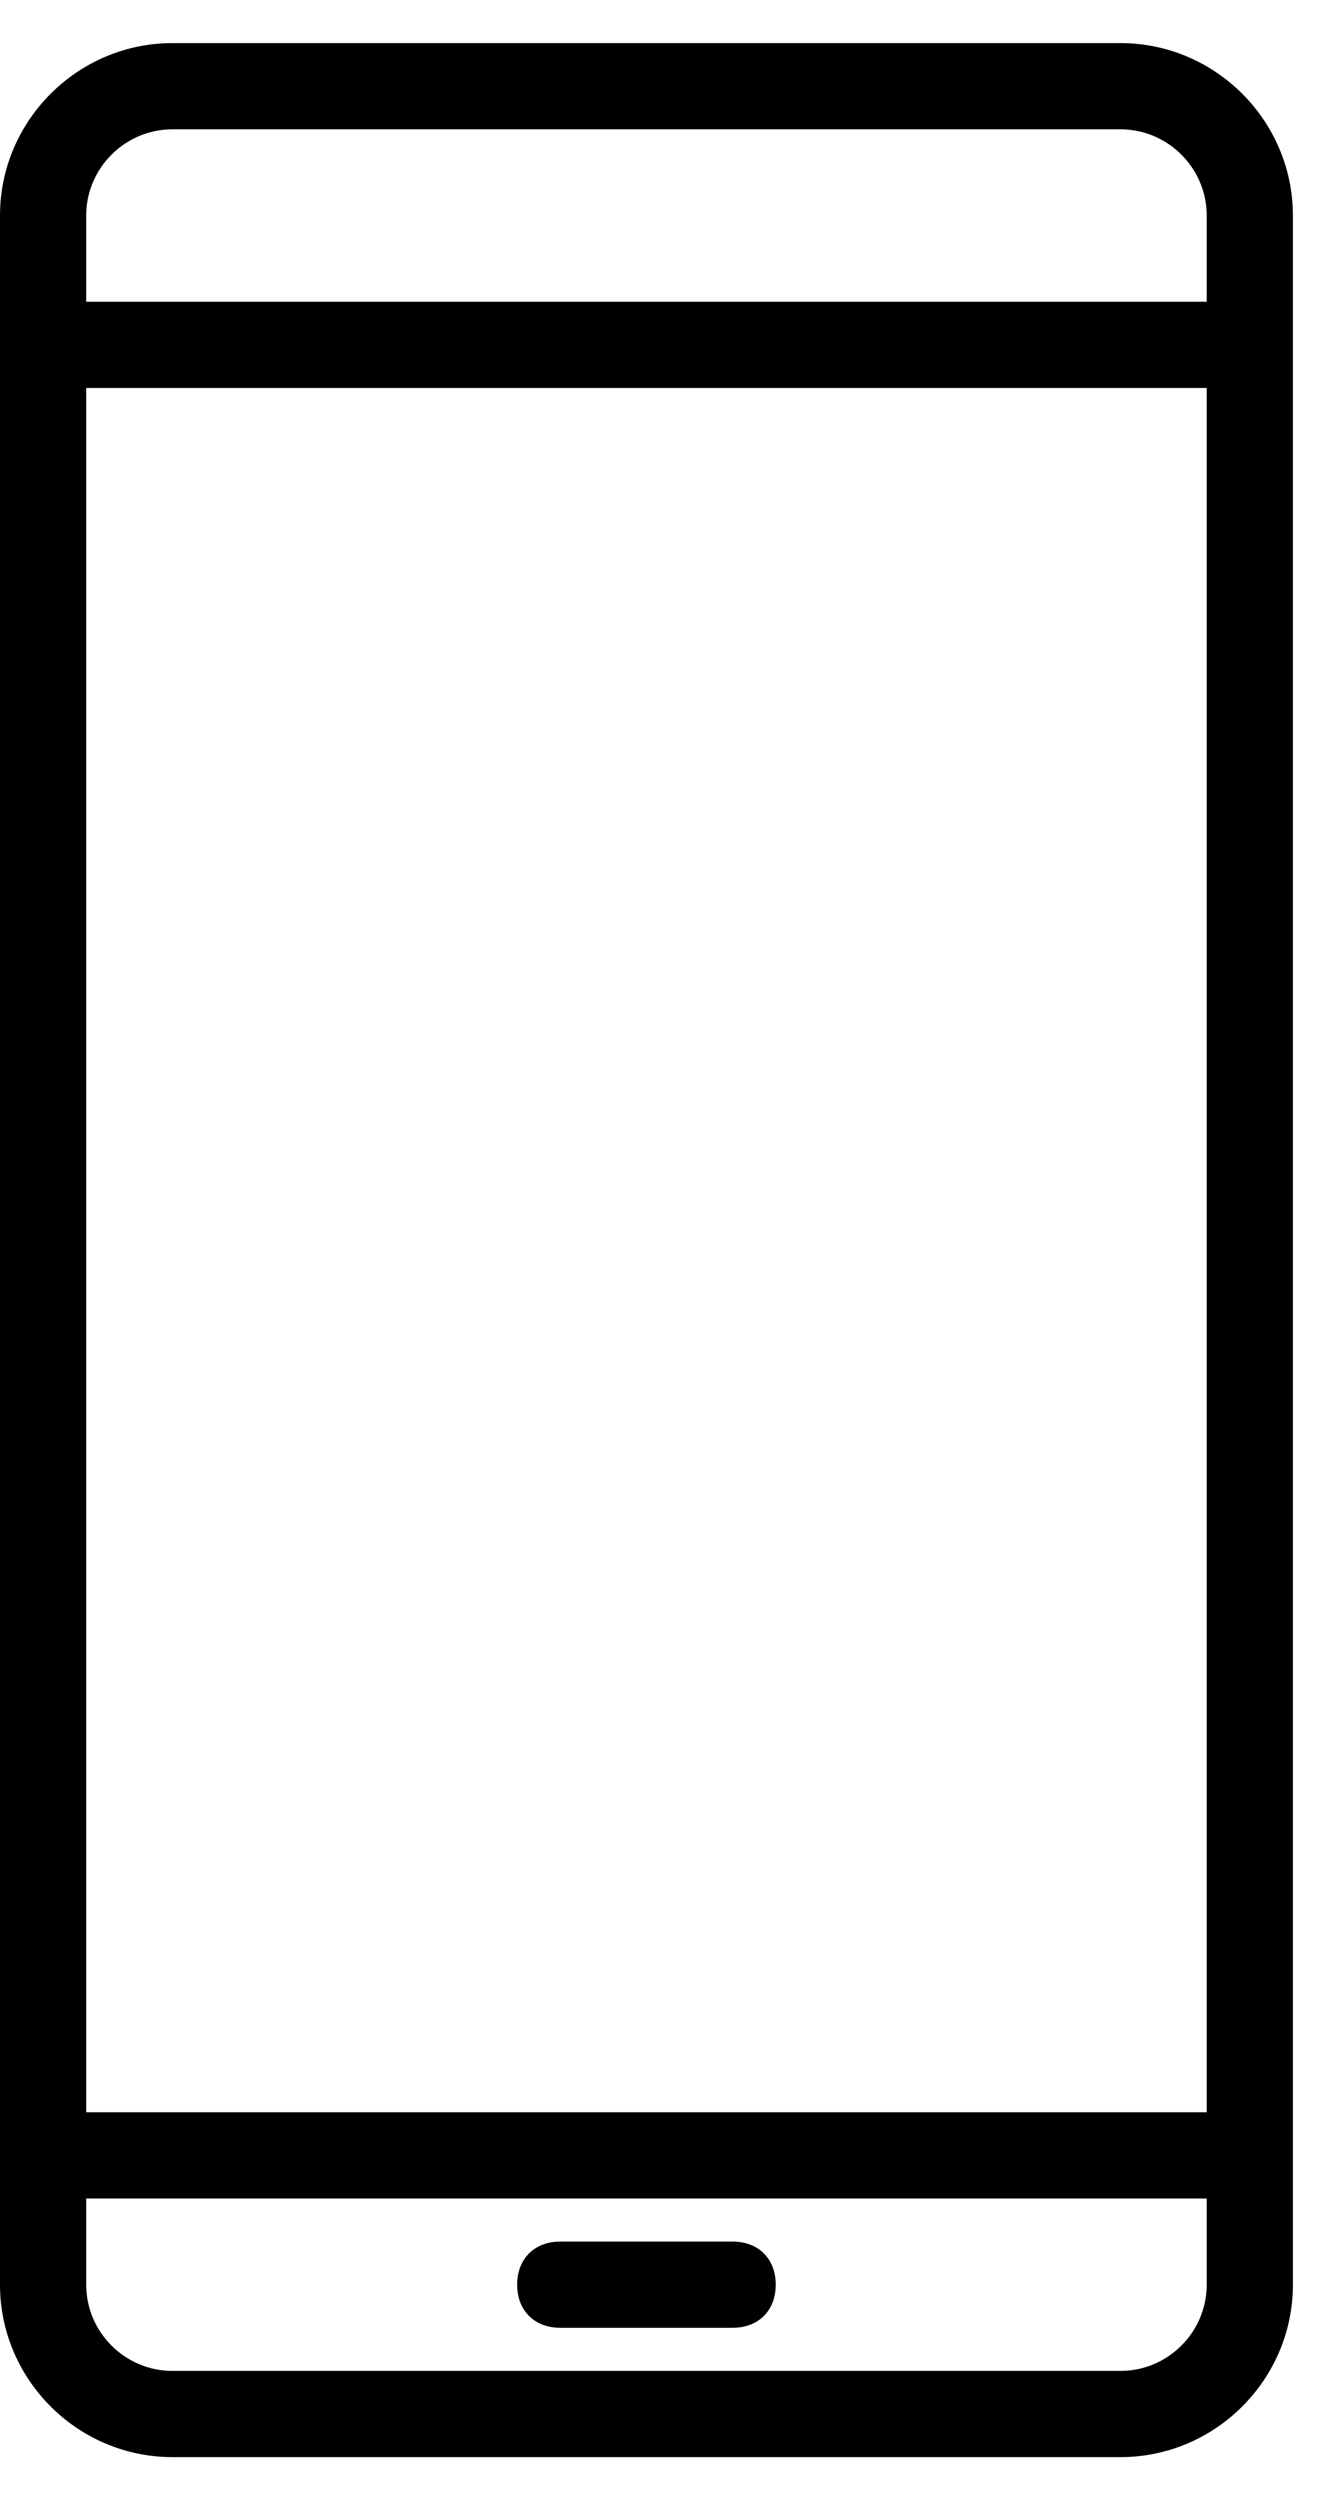 <?xml version="1.0" encoding="utf-8"?>
<!-- Generator: Adobe Illustrator 21.1.0, SVG Export Plug-In . SVG Version: 6.00 Build 0)  -->
<svg version="1.1" id="레이어_1" xmlns="http://www.w3.org/2000/svg" xmlns:xlink="http://www.w3.org/1999/xlink" x="0px"
	 y="0px" viewBox="0 -1 31 58" xml:space="preserve">
<style type="text/css">
	.st0{fill-rule:evenodd;clip-rule:evenodd;}
</style>
<g>
	<g>
		<path class="st0" d="M26,0H4C1.8,0,0,1.8,0,4v48c0,2.2,1.8,4,4,4h22c2.2,0,4-1.8,4-4V4C30,1.8,28.2,0,26,0z M28,52
			c0,1.1-0.9,2-2,2H4c-1.1,0-2-0.9-2-2v-2h26V52z M28,48H2V8h26V48z M28,6H2V4c0-1.1,0.9-2,2-2h22c1.1,0,2,0.9,2,2V6z M13,53h4
			c0.6,0,1-0.4,1-1s-0.4-1-1-1h-4c-0.6,0-1,0.4-1,1S12.4,53,13,53z"/>
	</g>
</g>
</svg>
